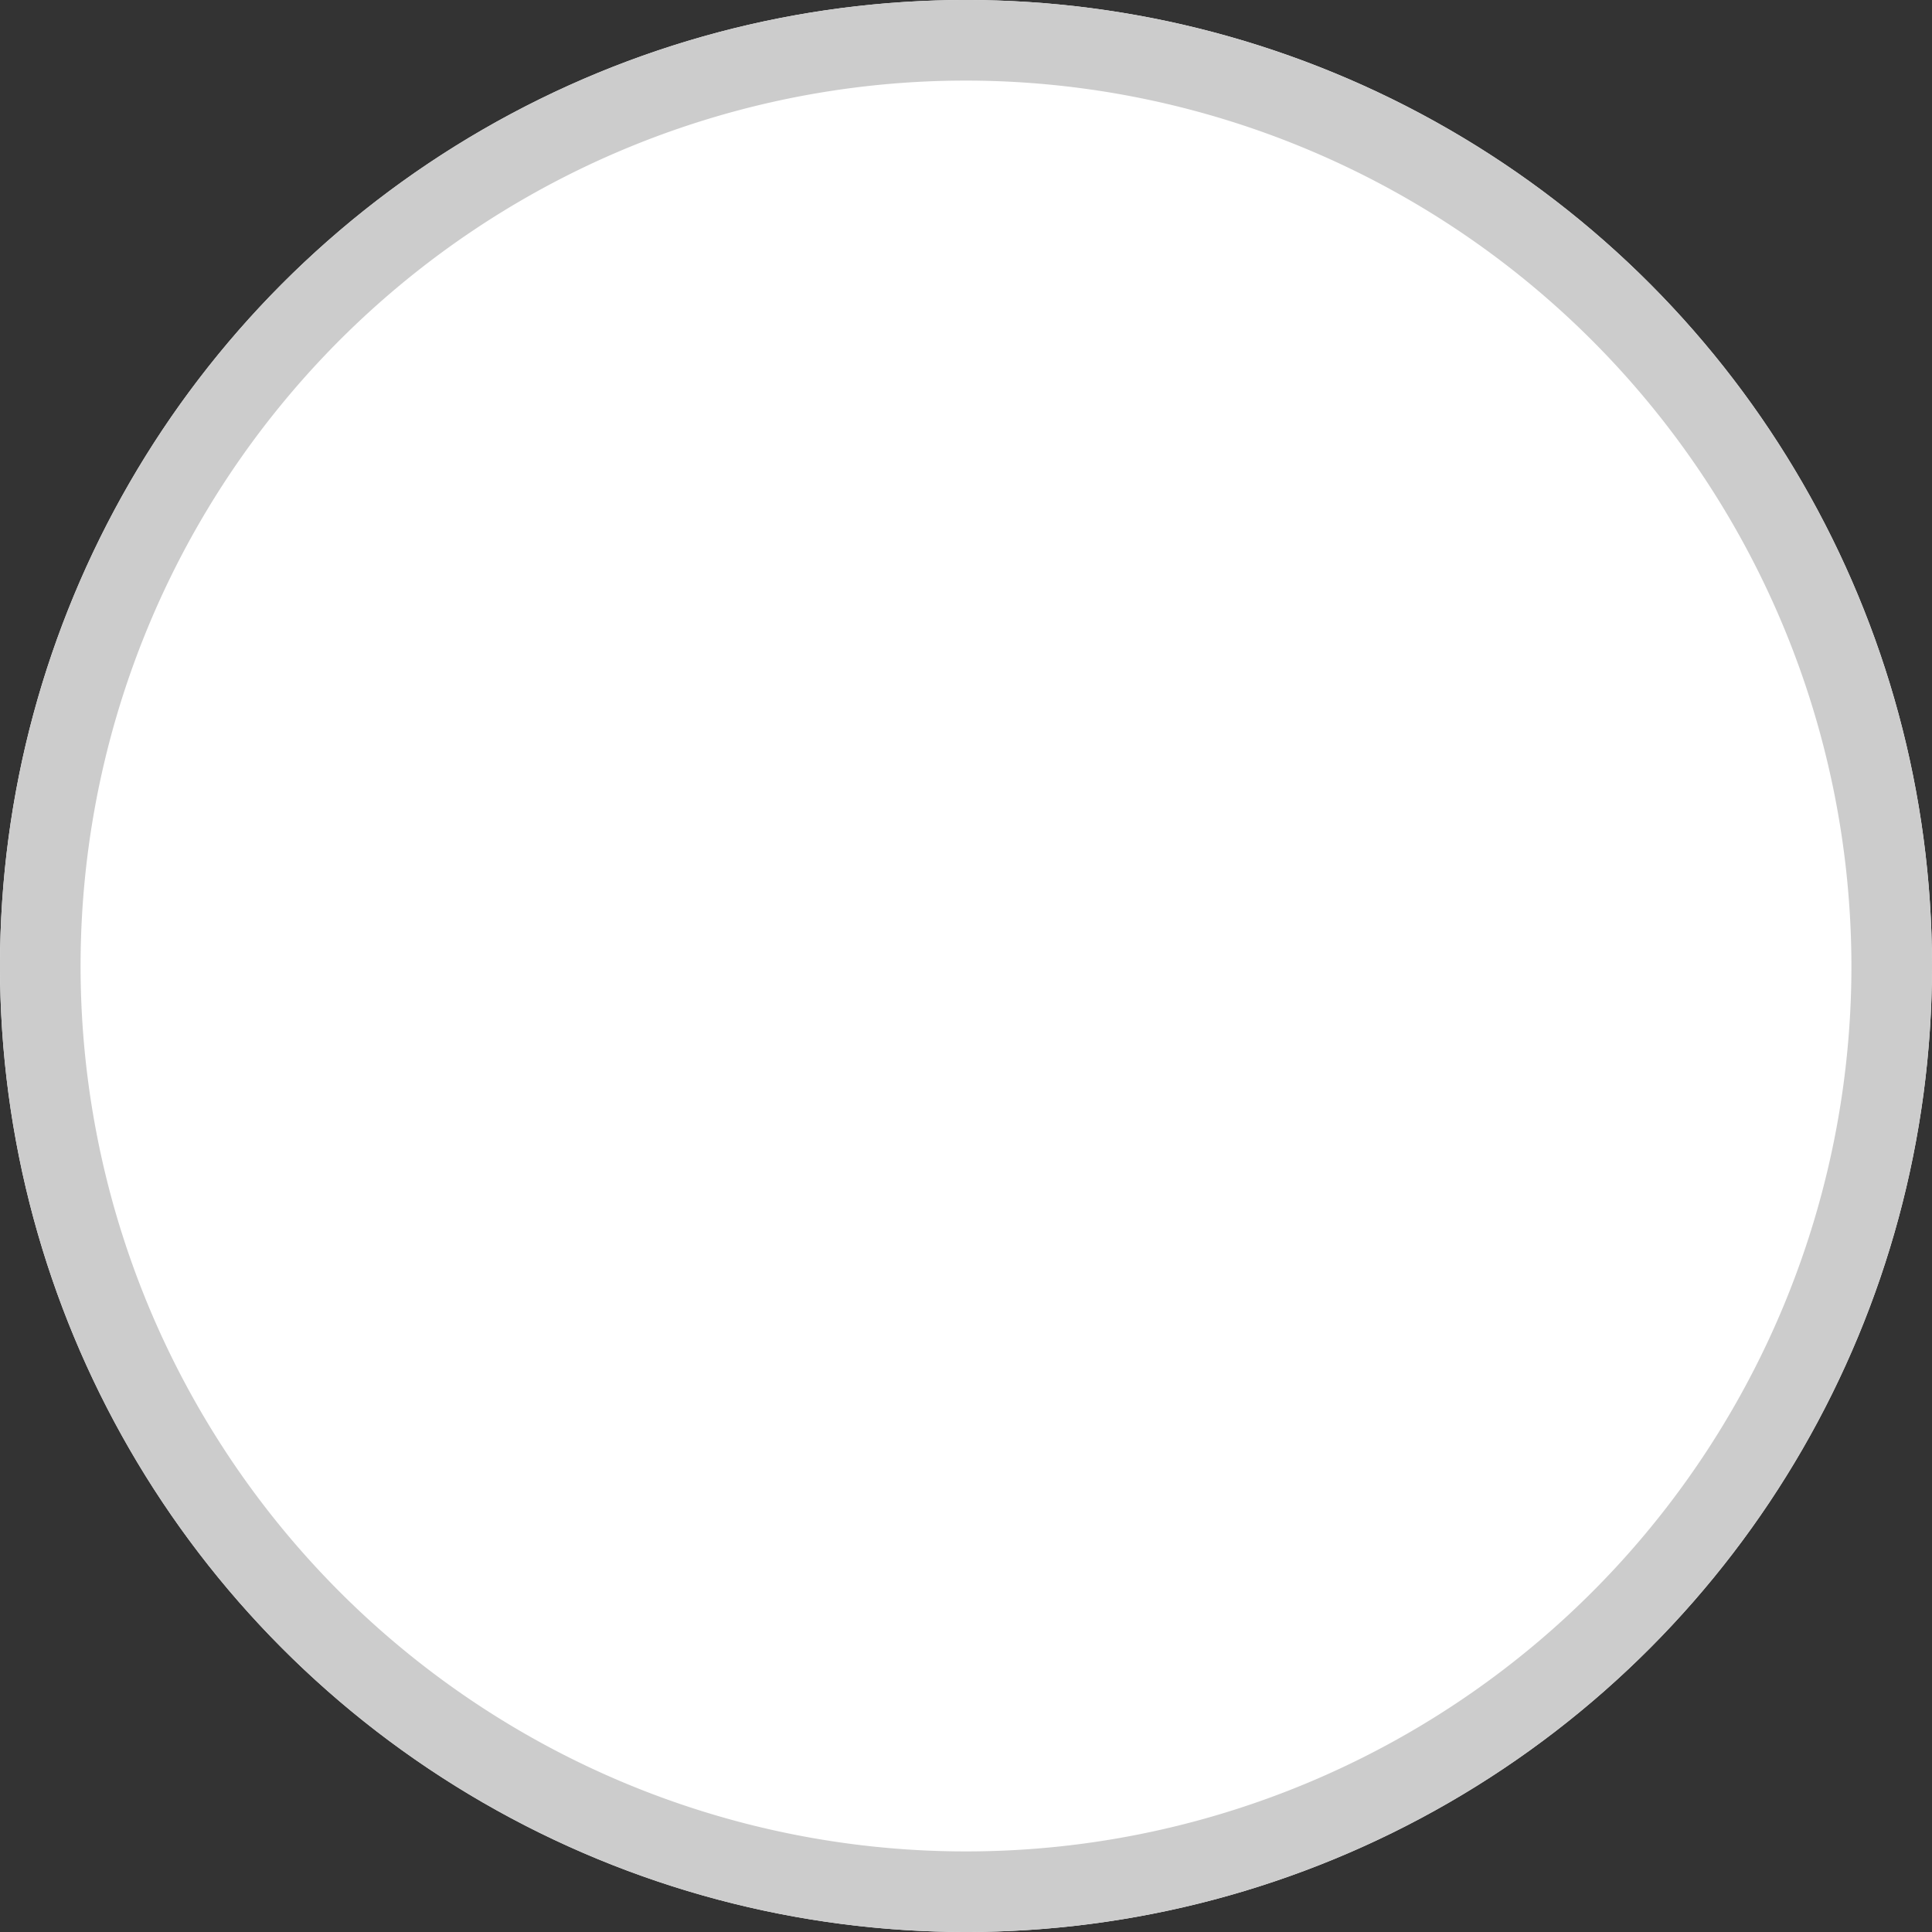 <svg xmlns="http://www.w3.org/2000/svg" xmlns:xlink="http://www.w3.org/1999/xlink" viewBox="0 0 82 82"><rect x="0" y="0" width="82" height="82" fill="#333333" stroke="none"/><defs><style>.a{fill:none;}.b{clip-path:url(#a);}.c{fill:#fff;}.d{fill:#ccc;}</style><clipPath id="a"><rect class="a" width="82" height="82"/></clipPath></defs><g class="b"><circle class="c" cx="41" cy="41" r="41"/><path class="d" d="M41,82A41,41,0,1,1,82,41,41,41,0,0,1,41,82ZM41,3.42A37.58,37.58,0,1,0,78.58,41,37.62,37.62,0,0,0,41,3.42Z"/></g></svg>